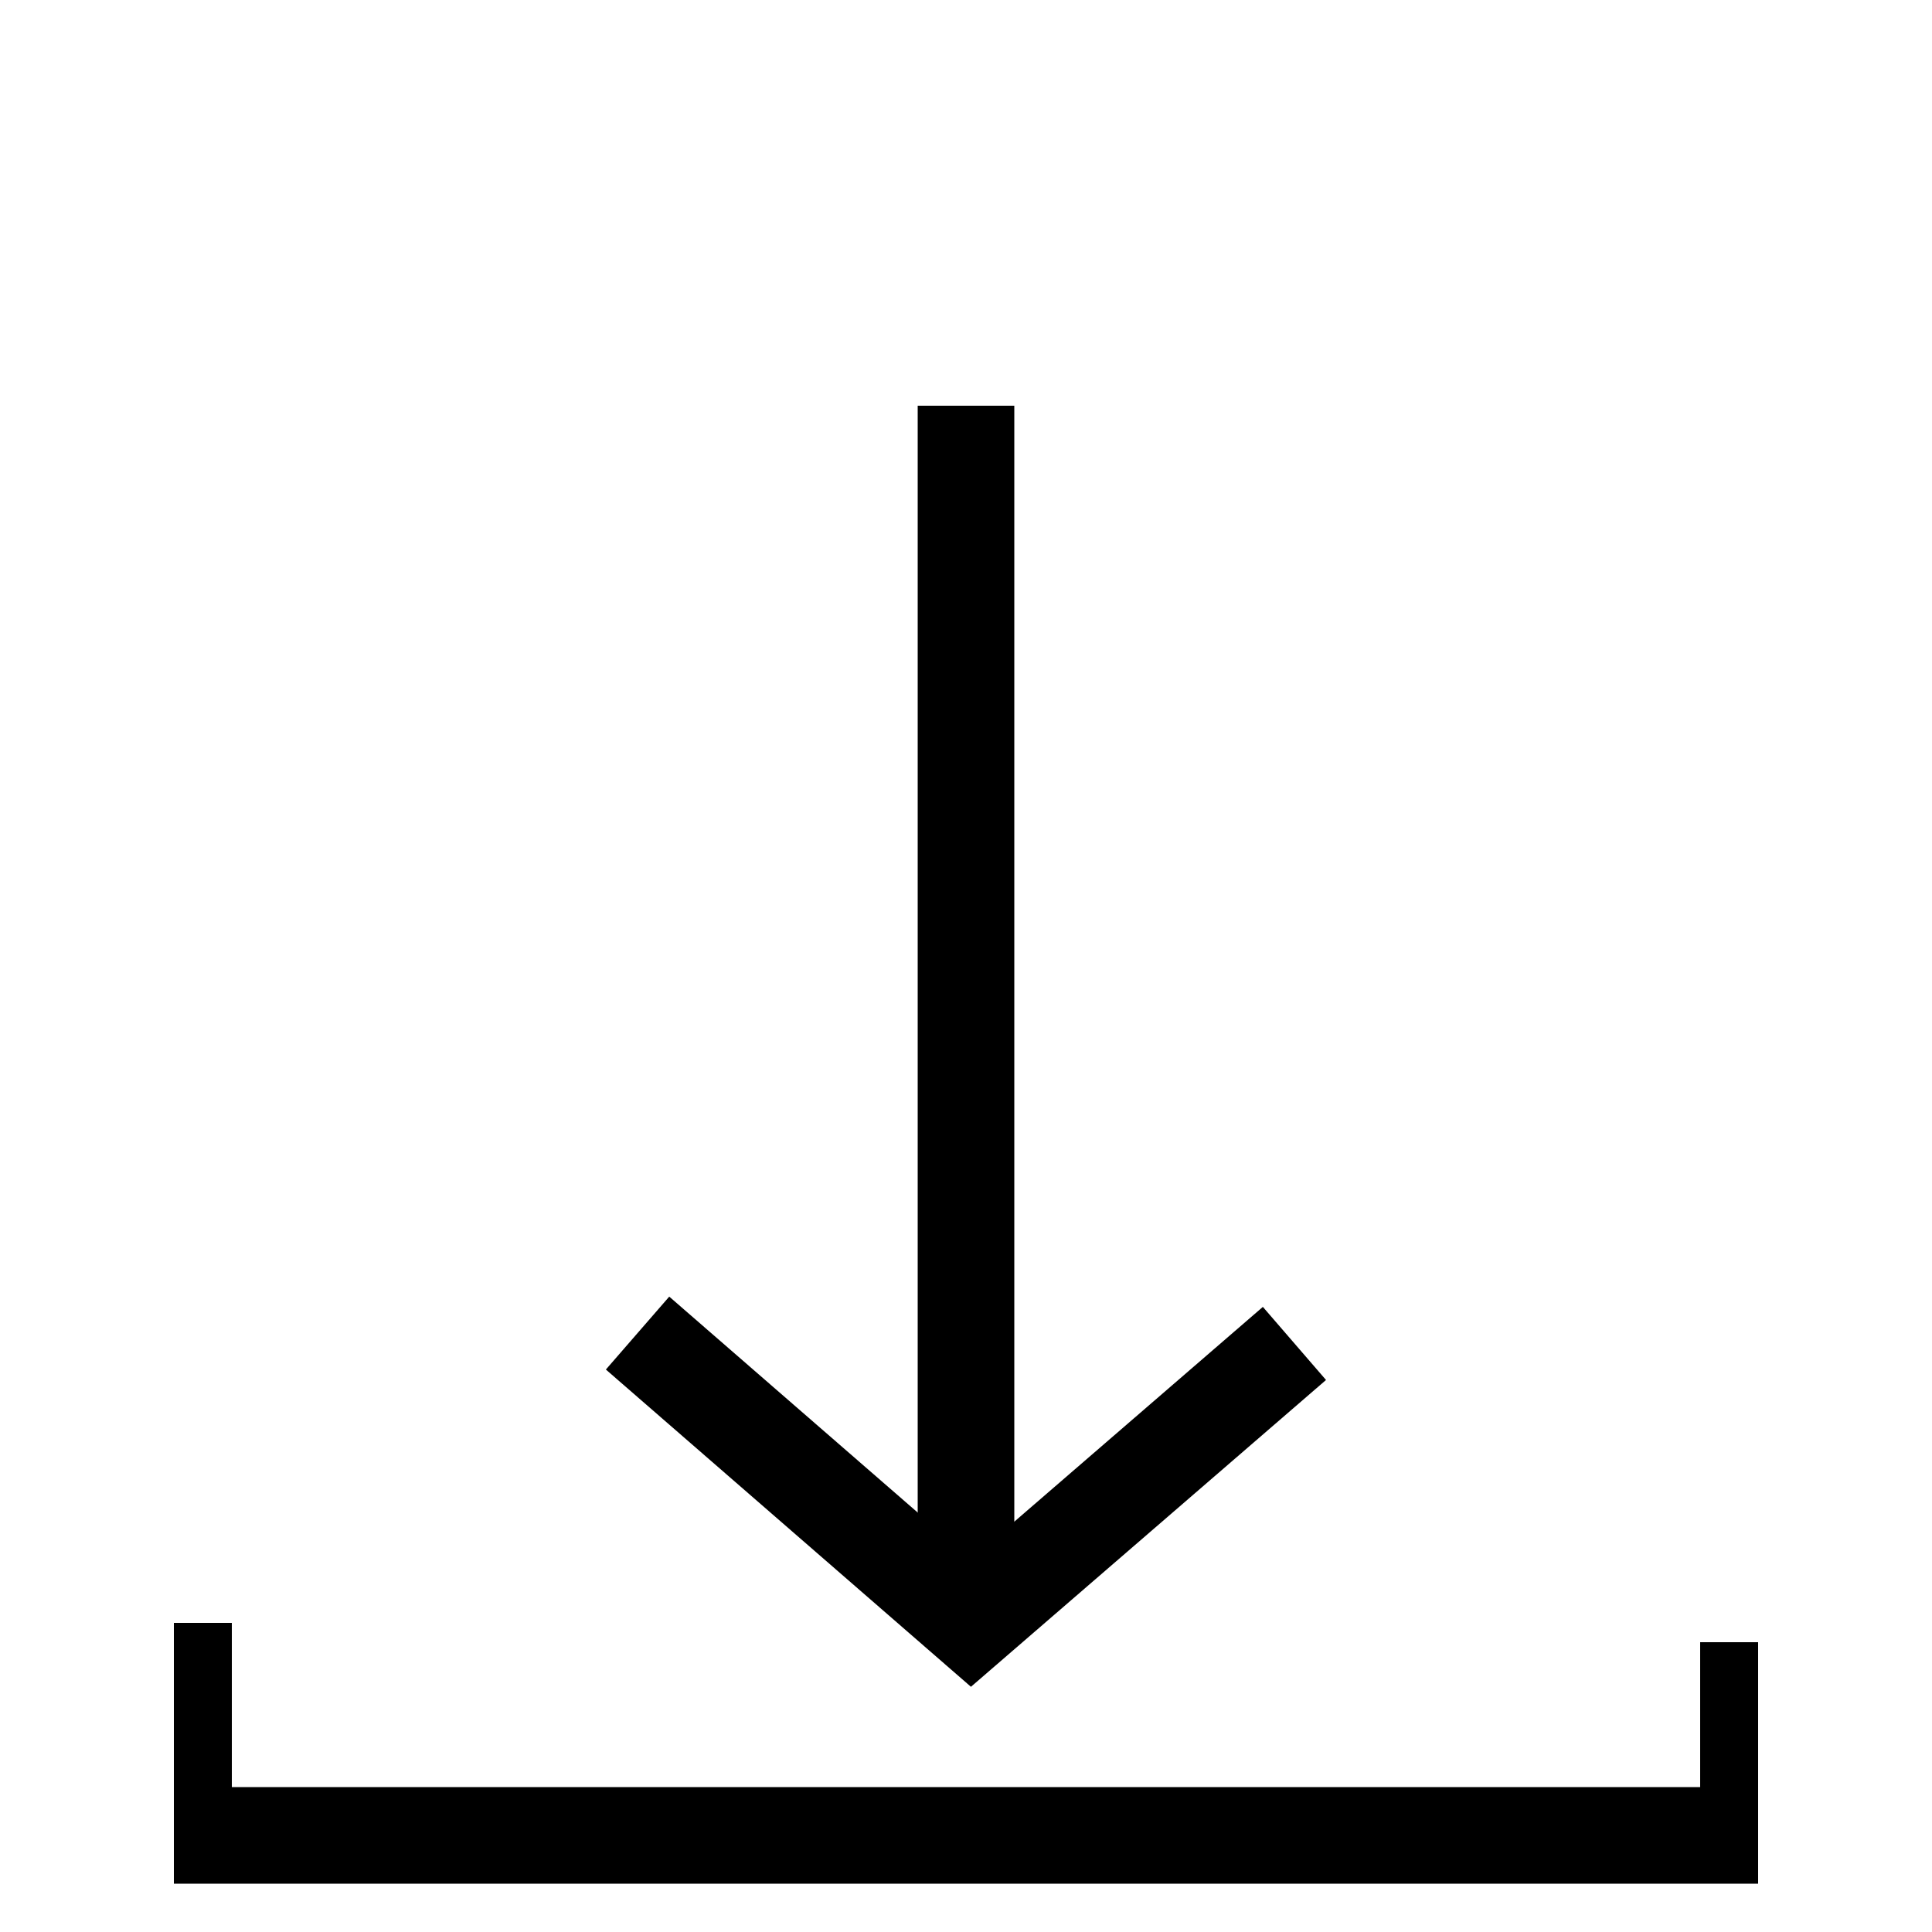 <svg width="100" height="100" viewBox="0 0 100 100" fill="none" xmlns="http://www.w3.org/2000/svg">
<path d="M9 95H91" stroke="black" stroke-width="5" stroke-miterlimit="10"/>
<path d="M50 21V84" stroke="black" stroke-width="5" stroke-miterlimit="10"/>
<path d="M33 69L50.261 84L67 69.536" stroke="black" stroke-width="5" stroke-miterlimit="10"/>
<line x1="89.5" y1="97" x2="89.5" y2="85" stroke="black" stroke-width="3"/>
<line x1="10.5" y1="84" x2="10.5" y2="97" stroke="black" stroke-width="3"/>
</svg>
